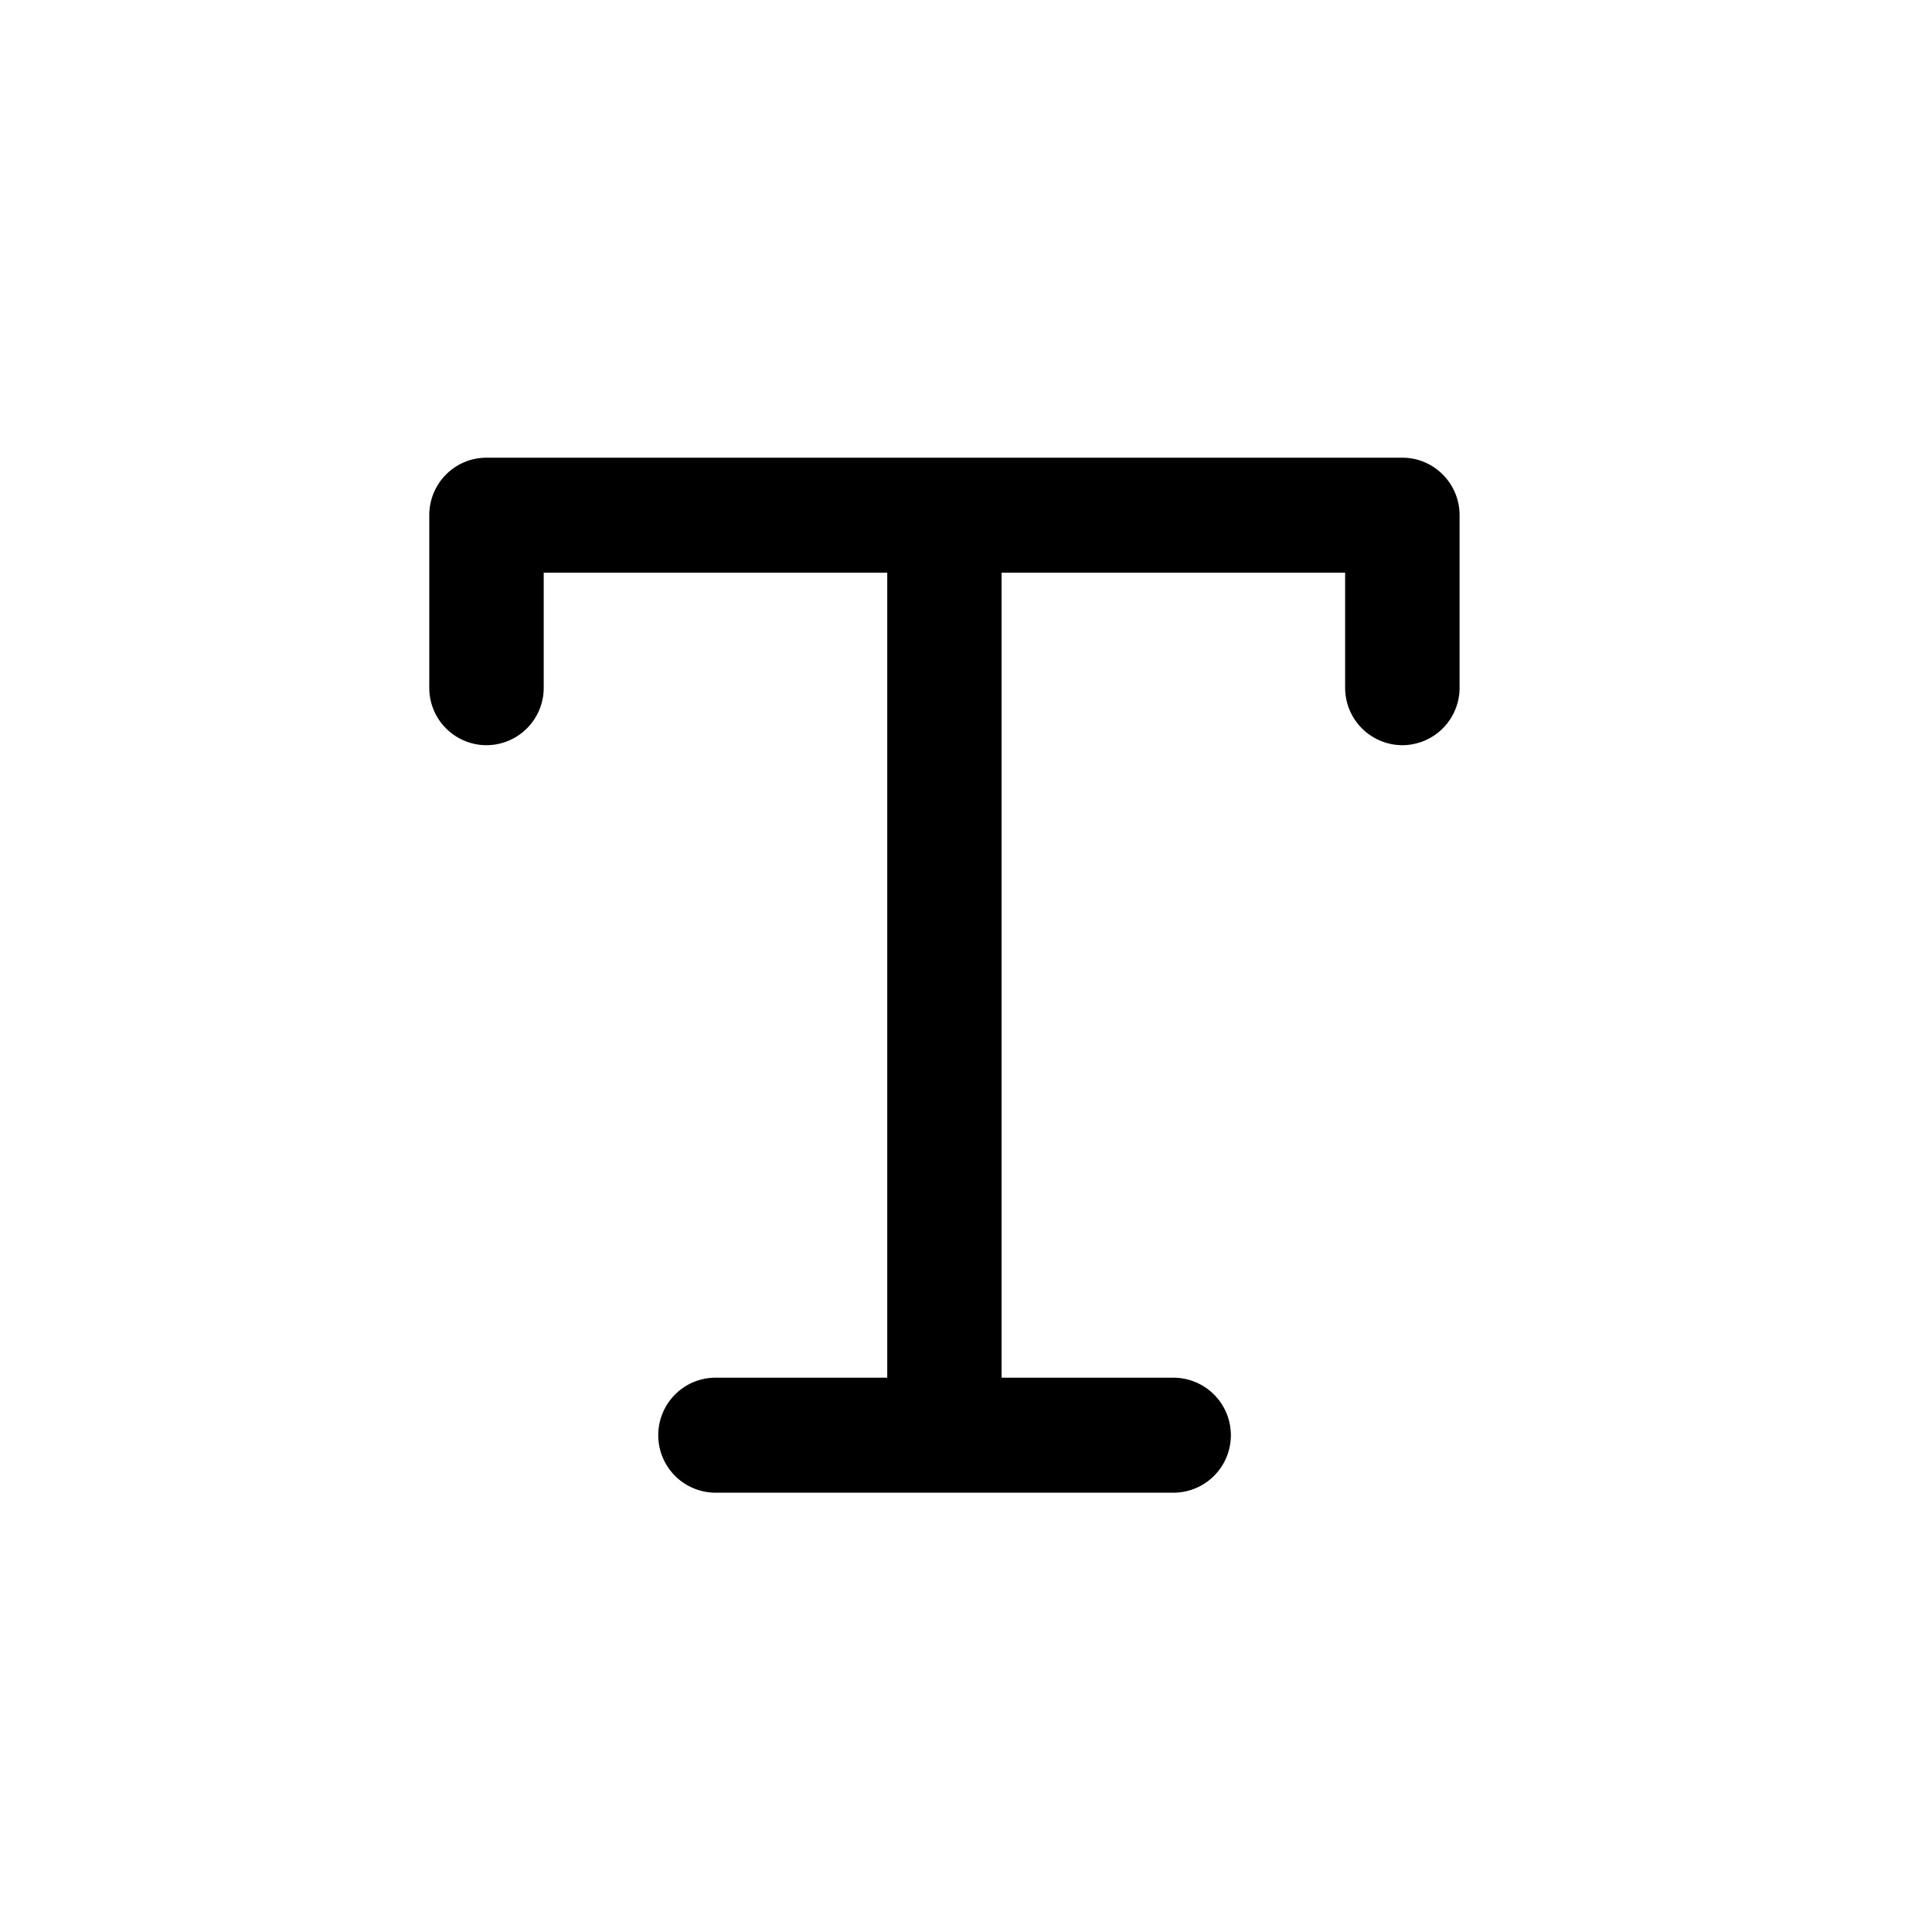 <svg xmlns="http://www.w3.org/2000/svg" width="21" height="21" fill="currentColor" viewBox="0 0 21 21">
  <path d="M15.243 4.975c.343 0 .622.28.622.625v1.875a.624.624 0 0 1-.622.625.624.624 0 0 1-.622-.625v-1.25h-3.734v8.75h1.867a.624.624 0 0 1 0 1.25H7.777a.624.624 0 0 1-.622-.625c0-.345.279-.625.622-.625h1.867v-8.75H5.91v1.25a.624.624 0 0 1-.622.625.623.623 0 0 1-.622-.625V5.6c0-.345.278-.625.622-.625h9.955Z"/>
</svg>
